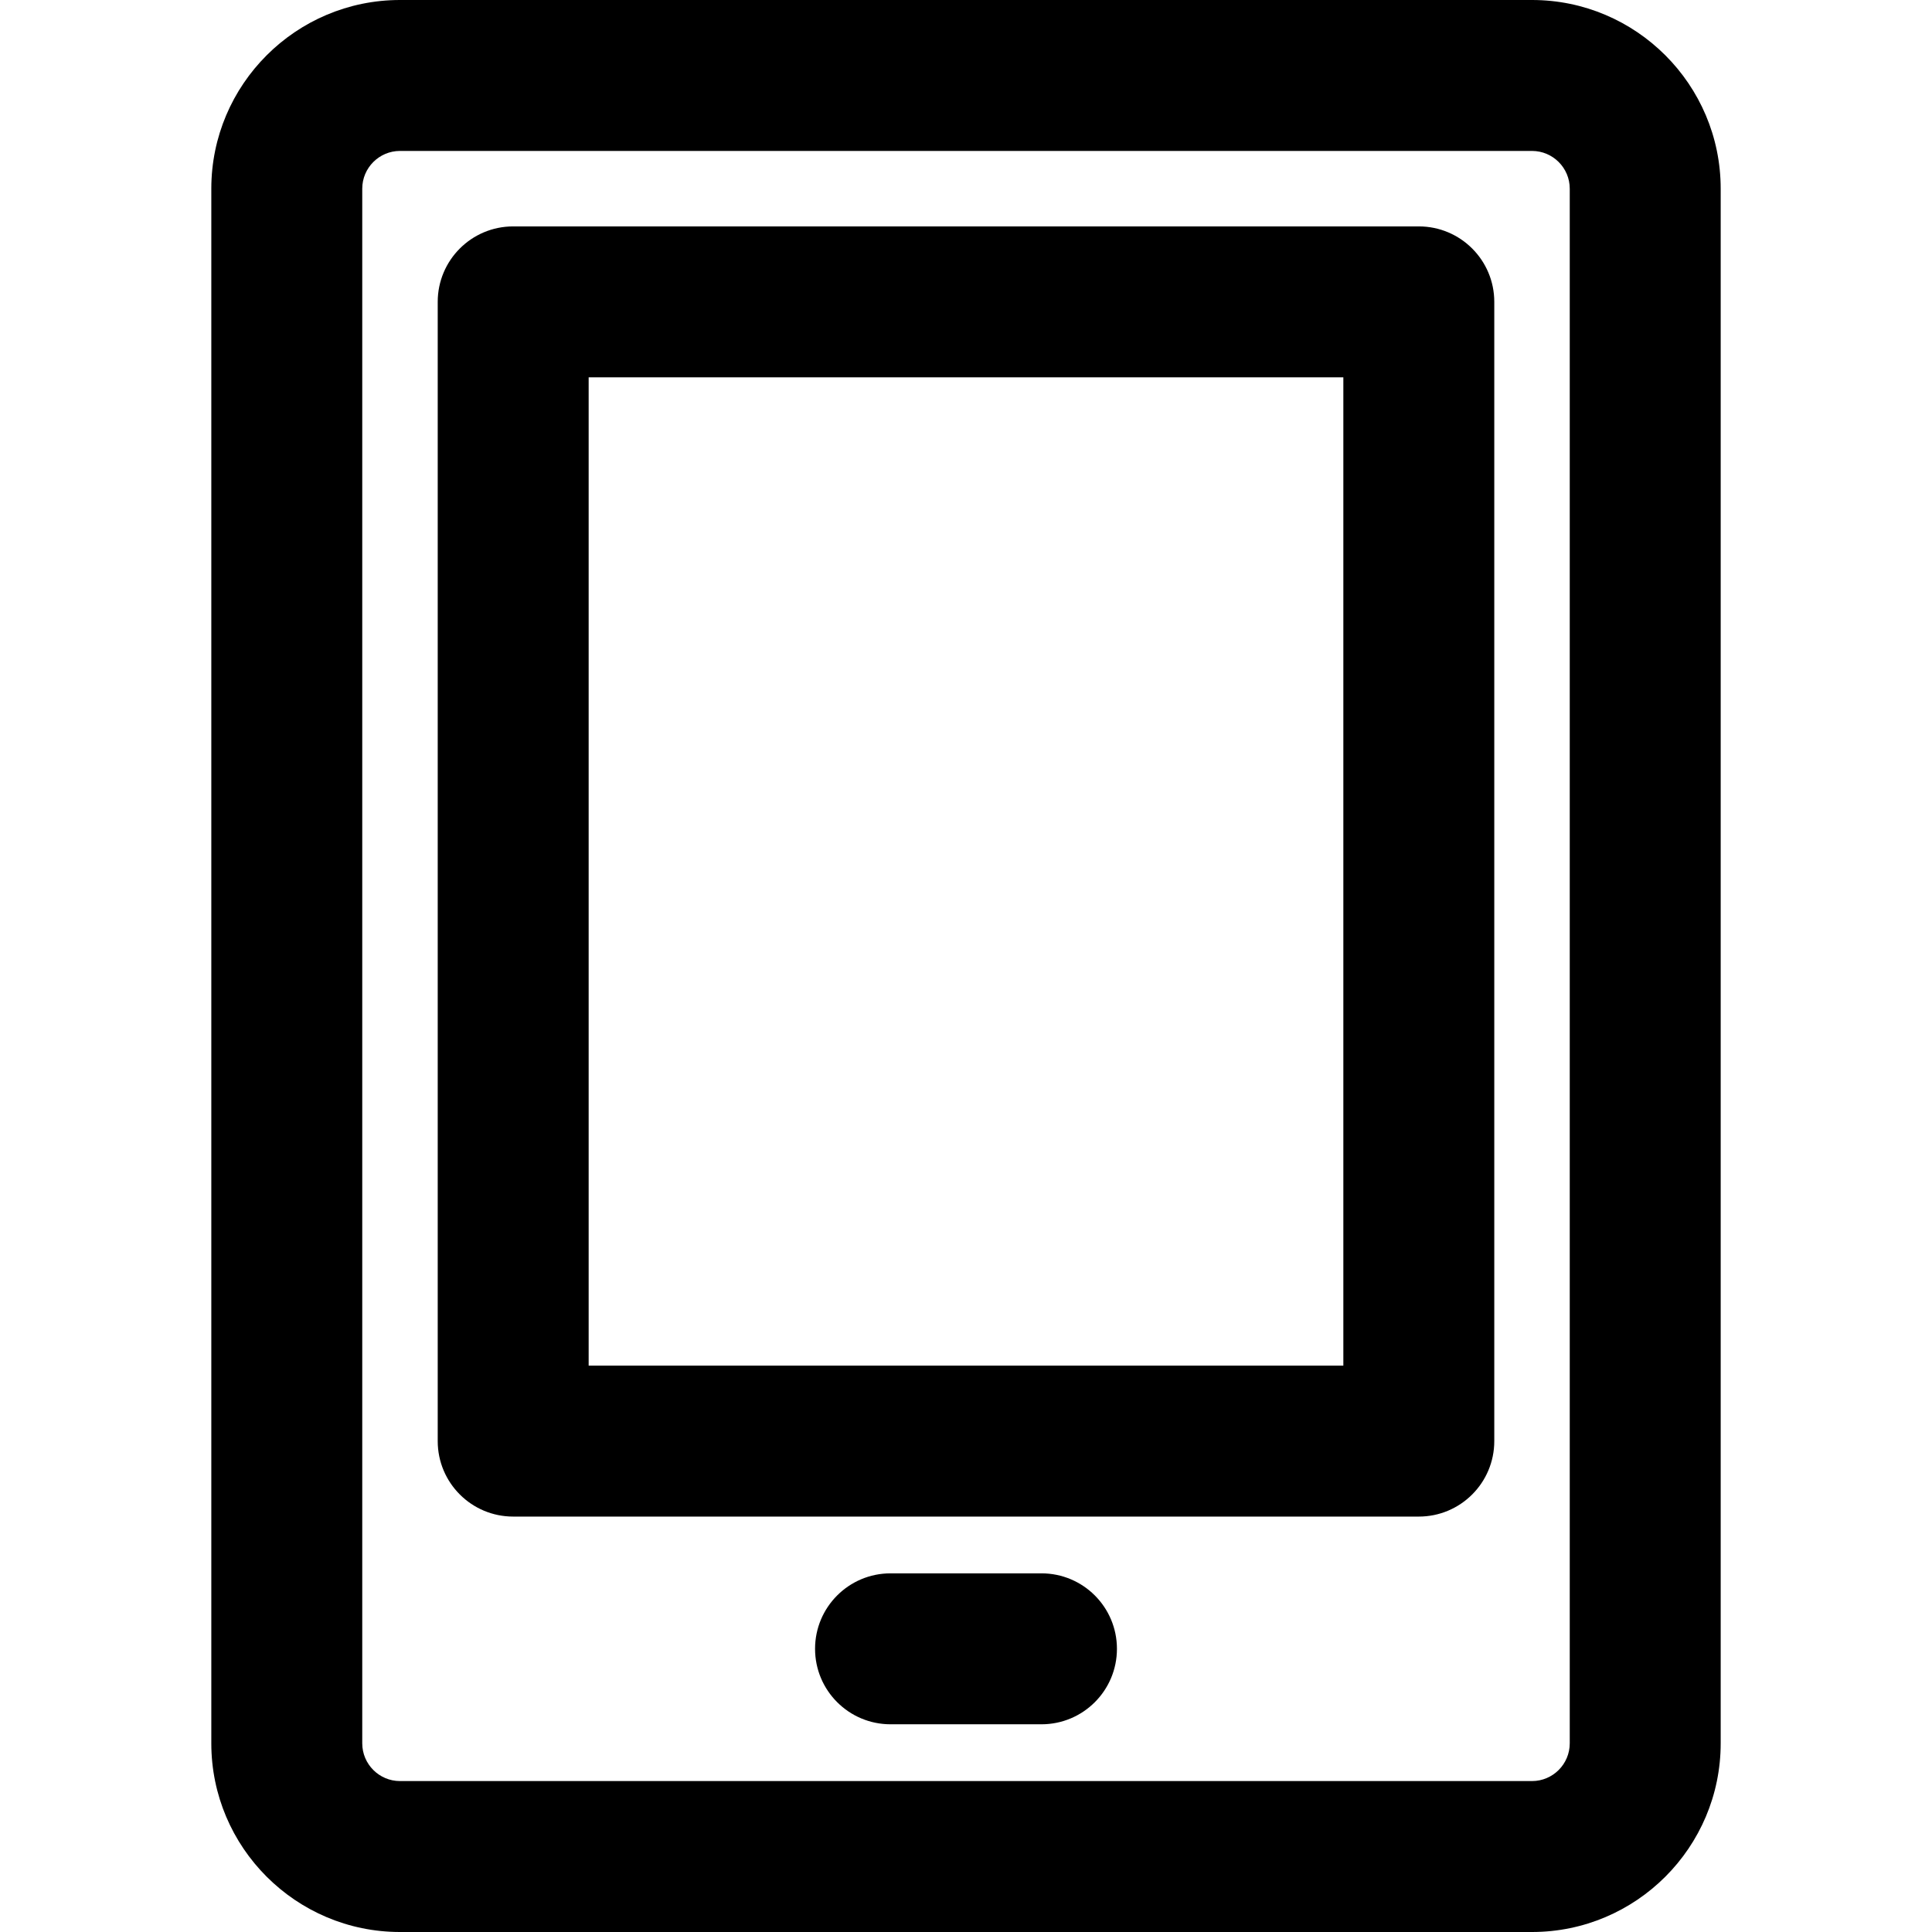<?xml version="1.0" encoding="iso-8859-1"?>
<!-- Generator: Adobe Illustrator 19.0.0, SVG Export Plug-In . SVG Version: 6.00 Build 0)  -->
<svg version="1.1" id="Capa_1" xmlns="http://www.w3.org/2000/svg" xmlns:xlink="http://www.w3.org/1999/xlink" x="0px" y="0px"
	 viewBox="0 0 512 512" style="enable-background:new 0 0 512 512;" xml:space="preserve">
<g>
	<g>
		<path d="M406,0H106C78.43,0,56,22.43,56,50v412c0,27.57,22.43,50,50,50h300c27.57,0,50-22.43,50-50V50C456,22.43,433.57,0,406,0z
			 M416,462c0,5.514-4.486,10-10,10H106c-5.514,0-10-4.486-10-10V50c0-5.514,4.486-10,10-10h300c5.514,0,10,4.486,10,10V462z"/>
	</g>
</g>
<g>
	<g>
		<path d="M376,60H136c-11.046,0-20,8.954-20,20v301.909c0,11.046,8.954,20,20,20h240c11.046,0,20-8.954,20-20V80
			C396,68.954,387.046,60,376,60z M356,361.909H156V100h200V361.909z"/>
	</g>
</g>
<g>
	<g>
		<path d="M276,416.954h-40c-11.046,0-20,8.954-20,20c0,11.046,8.954,20,20,20h40c11.046,0,20-8.954,20-20
			C296,425.908,287.046,416.954,276,416.954z"/>
	</g>
</g>
<g>
</g>
<g>
</g>
<g>
</g>
<g>
</g>
<g>
</g>
<g>
</g>
<g>
</g>
<g>
</g>
<g>
</g>
<g>
</g>
<g>
</g>
<g>
</g>
<g>
</g>
<g>
</g>
<g>
</g>
</svg>
